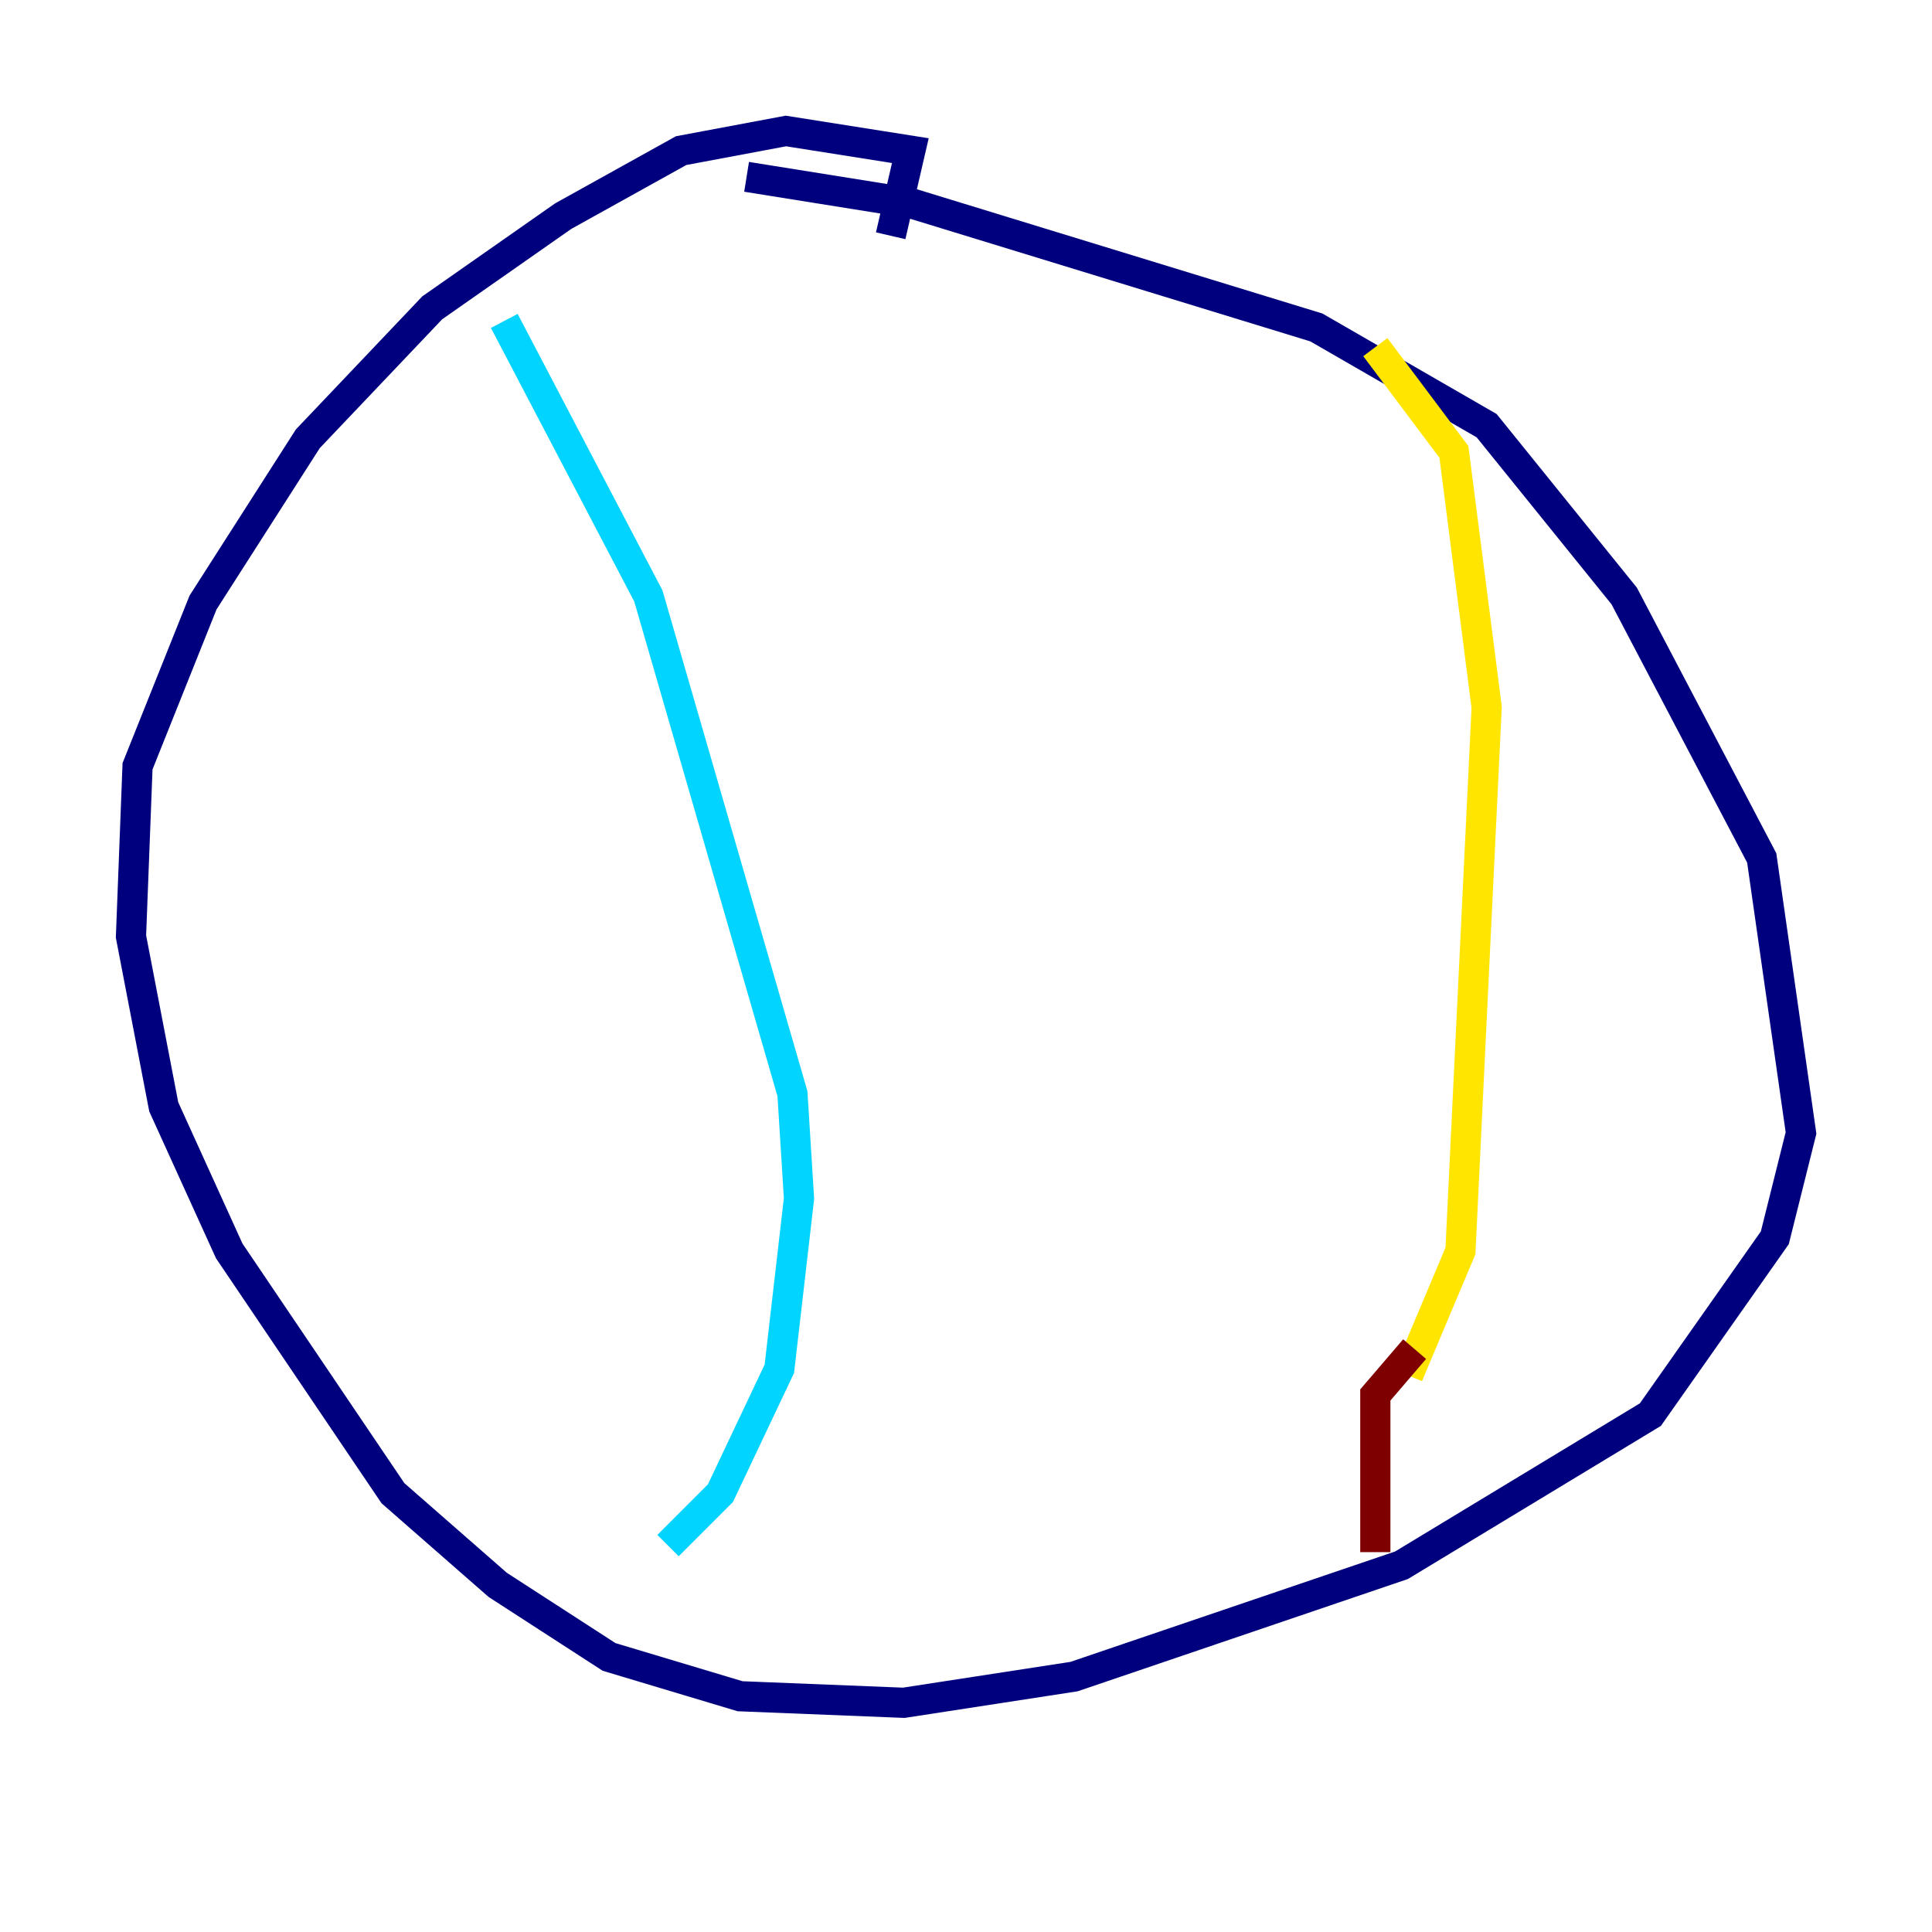 <?xml version="1.0" encoding="utf-8" ?>
<svg baseProfile="tiny" height="128" version="1.2" viewBox="0,0,128,128" width="128" xmlns="http://www.w3.org/2000/svg" xmlns:ev="http://www.w3.org/2001/xml-events" xmlns:xlink="http://www.w3.org/1999/xlink"><defs /><polyline fill="none" points="59.01,15.62 60.312,9.98 52.068,8.678 45.125,9.98 37.315,14.319 28.637,20.393 20.393,29.071 13.451,39.919 9.112,50.766 8.678,62.047 10.848,73.329 15.186,82.875 26.034,98.929 32.976,105.003 40.352,109.776 49.031,112.38 59.878,112.814 71.159,111.078 92.854,103.702 109.342,93.722 117.586,82.007 119.322,75.064 116.719,56.841 107.607,39.485 98.495,28.203 87.214,21.695 60.312,13.451 49.464,11.715" stroke="#00007f" stroke-width="2" /><polyline fill="none" points="33.41,21.261 42.956,39.485 52.502,72.461 52.936,79.403 51.634,90.685 47.729,98.929 44.258,102.4" stroke="#00d4ff" stroke-width="2" /><polyline fill="none" points="91.119,22.997 96.325,29.939 98.495,46.861 96.759,82.875 93.288,91.119" stroke="#ffe500" stroke-width="2" /><polyline fill="none" points="93.722,89.383 91.119,92.42 91.119,102.834" stroke="#7f0000" stroke-width="2" /></svg>